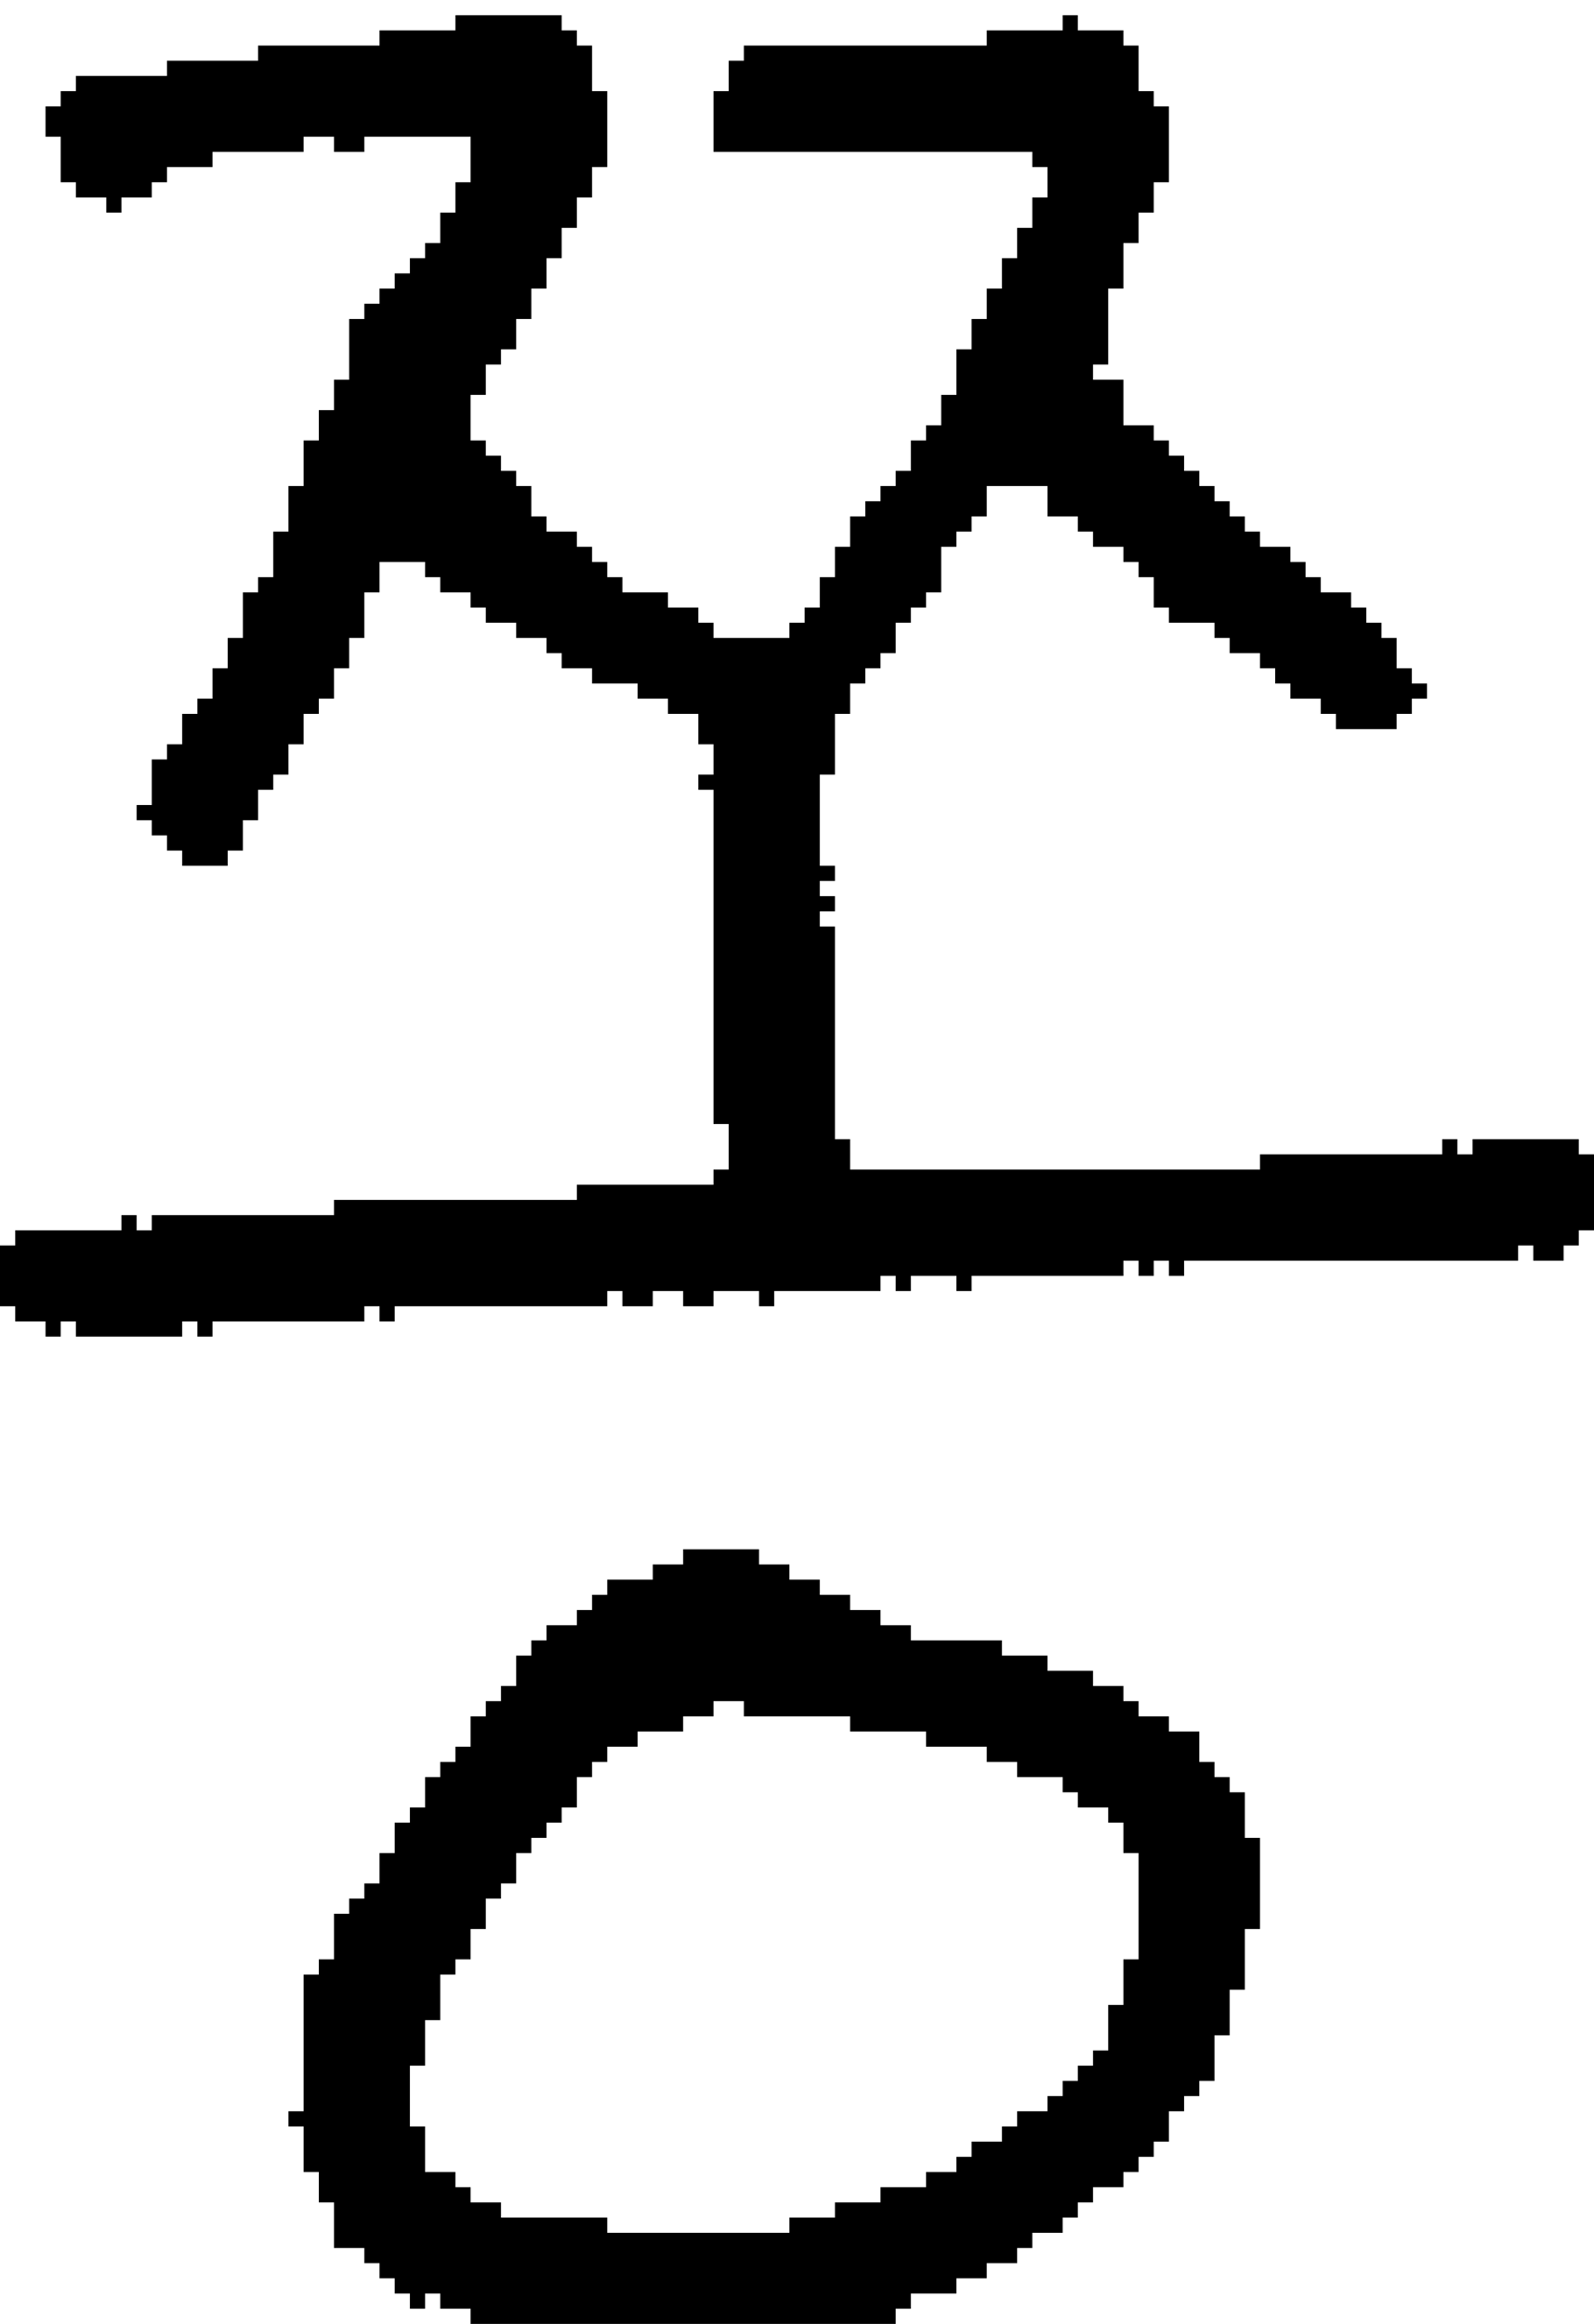 <?xml version="1.0" encoding="UTF-8" standalone="no"?>
<!DOCTYPE svg PUBLIC "-//W3C//DTD SVG 1.1//EN" 
  "http://www.w3.org/Graphics/SVG/1.1/DTD/svg11.dtd">
<svg width="105" height="153"
     xmlns="http://www.w3.org/2000/svg" version="1.1">
 <path d="  M 54,51  L 55,51  L 55,47  L 56,47  L 56,45  L 57,45  L 57,44  L 58,44  L 58,43  L 59,43  L 59,41  L 60,41  L 60,40  L 61,40  L 61,39  L 62,39  L 62,36  L 63,36  L 63,35  L 64,35  L 64,34  L 65,34  L 65,32  L 69,32  L 69,34  L 71,34  L 71,35  L 72,35  L 72,36  L 74,36  L 74,37  L 75,37  L 75,38  L 76,38  L 76,40  L 77,40  L 77,41  L 80,41  L 80,42  L 81,42  L 81,43  L 83,43  L 83,44  L 84,44  L 84,45  L 85,45  L 85,46  L 87,46  L 87,47  L 88,47  L 88,48  L 92,48  L 92,47  L 93,47  L 93,46  L 94,46  L 94,45  L 93,45  L 93,44  L 92,44  L 92,42  L 91,42  L 91,41  L 90,41  L 90,40  L 89,40  L 89,39  L 87,39  L 87,38  L 86,38  L 86,37  L 85,37  L 85,36  L 83,36  L 83,35  L 82,35  L 82,34  L 81,34  L 81,33  L 80,33  L 80,32  L 79,32  L 79,31  L 78,31  L 78,30  L 77,30  L 77,29  L 76,29  L 76,28  L 74,28  L 74,25  L 72,25  L 72,24  L 73,24  L 73,19  L 74,19  L 74,16  L 75,16  L 75,14  L 76,14  L 76,12  L 77,12  L 77,7  L 76,7  L 76,6  L 75,6  L 75,3  L 74,3  L 74,2  L 71,2  L 71,1  L 70,1  L 70,2  L 65,2  L 65,3  L 49,3  L 49,4  L 48,4  L 48,6  L 47,6  L 47,10  L 68,10  L 68,11  L 69,11  L 69,13  L 68,13  L 68,15  L 67,15  L 67,17  L 66,17  L 66,19  L 65,19  L 65,21  L 64,21  L 64,23  L 63,23  L 63,26  L 62,26  L 62,28  L 61,28  L 61,29  L 60,29  L 60,31  L 59,31  L 59,32  L 58,32  L 58,33  L 57,33  L 57,34  L 56,34  L 56,36  L 55,36  L 55,38  L 54,38  L 54,40  L 53,40  L 53,41  L 52,41  L 52,42  L 47,42  L 47,41  L 46,41  L 46,40  L 44,40  L 44,39  L 41,39  L 41,38  L 40,38  L 40,37  L 39,37  L 39,36  L 38,36  L 38,35  L 36,35  L 36,34  L 35,34  L 35,32  L 34,32  L 34,31  L 33,31  L 33,30  L 32,30  L 32,29  L 31,29  L 31,26  L 32,26  L 32,24  L 33,24  L 33,23  L 34,23  L 34,21  L 35,21  L 35,19  L 36,19  L 36,17  L 37,17  L 37,15  L 38,15  L 38,13  L 39,13  L 39,11  L 40,11  L 40,6  L 39,6  L 39,3  L 38,3  L 38,2  L 37,2  L 37,1  L 30,1  L 30,2  L 25,2  L 25,3  L 17,3  L 17,4  L 11,4  L 11,5  L 5,5  L 5,6  L 4,6  L 4,7  L 3,7  L 3,9  L 4,9  L 4,12  L 5,12  L 5,13  L 7,13  L 7,14  L 8,14  L 8,13  L 10,13  L 10,12  L 11,12  L 11,11  L 14,11  L 14,10  L 20,10  L 20,9  L 22,9  L 22,10  L 24,10  L 24,9  L 31,9  L 31,12  L 30,12  L 30,14  L 29,14  L 29,16  L 28,16  L 28,17  L 27,17  L 27,18  L 26,18  L 26,19  L 25,19  L 25,20  L 24,20  L 24,21  L 23,21  L 23,25  L 22,25  L 22,27  L 21,27  L 21,29  L 20,29  L 20,32  L 19,32  L 19,35  L 18,35  L 18,38  L 17,38  L 17,39  L 16,39  L 16,42  L 15,42  L 15,44  L 14,44  L 14,46  L 13,46  L 13,47  L 12,47  L 12,49  L 11,49  L 11,50  L 10,50  L 10,53  L 9,53  L 9,54  L 10,54  L 10,55  L 11,55  L 11,56  L 12,56  L 12,57  L 15,57  L 15,56  L 16,56  L 16,54  L 17,54  L 17,52  L 18,52  L 18,51  L 19,51  L 19,49  L 20,49  L 20,47  L 21,47  L 21,46  L 22,46  L 22,44  L 23,44  L 23,42  L 24,42  L 24,39  L 25,39  L 25,37  L 28,37  L 28,38  L 29,38  L 29,39  L 31,39  L 31,40  L 32,40  L 32,41  L 34,41  L 34,42  L 36,42  L 36,43  L 37,43  L 37,44  L 39,44  L 39,45  L 42,45  L 42,46  L 44,46  L 44,47  L 46,47  L 46,49  L 47,49  L 47,51  L 46,51  L 46,52  L 47,52  L 47,74  L 48,74  L 48,77  L 47,77  L 47,78  L 38,78  L 38,79  L 22,79  L 22,80  L 10,80  L 10,81  L 9,81  L 9,80  L 8,80  L 8,81  L 1,81  L 1,82  L 0,82  L 0,86  L 1,86  L 1,87  L 3,87  L 3,88  L 4,88  L 4,87  L 5,87  L 5,88  L 12,88  L 12,87  L 13,87  L 13,88  L 14,88  L 14,87  L 24,87  L 24,86  L 25,86  L 25,87  L 26,87  L 26,86  L 40,86  L 40,85  L 41,85  L 41,86  L 43,86  L 43,85  L 45,85  L 45,86  L 47,86  L 47,85  L 50,85  L 50,86  L 51,86  L 51,85  L 58,85  L 58,84  L 59,84  L 59,85  L 60,85  L 60,84  L 63,84  L 63,85  L 64,85  L 64,84  L 74,84  L 74,83  L 75,83  L 75,84  L 76,84  L 76,83  L 77,83  L 77,84  L 78,84  L 78,83  L 100,83  L 100,82  L 101,82  L 101,83  L 103,83  L 103,82  L 104,82  L 104,81  L 105,81  L 105,76  L 104,76  L 104,75  L 97,75  L 97,76  L 96,76  L 96,75  L 95,75  L 95,76  L 83,76  L 83,77  L 56,77  L 56,75  L 55,75  L 55,61  L 54,61  L 54,60  L 55,60  L 55,59  L 54,59  L 54,58  L 55,58  L 55,57  L 54,57  Z  " style="fill:rgb(0, 0, 0); fill-opacity:1.000; stroke:none;" />
 <path d="  M 80,117  L 80,116  L 79,116  L 79,114  L 77,114  L 77,113  L 75,113  L 75,112  L 74,112  L 74,111  L 72,111  L 72,110  L 69,110  L 69,109  L 66,109  L 66,108  L 60,108  L 60,107  L 58,107  L 58,106  L 56,106  L 56,105  L 54,105  L 54,104  L 52,104  L 52,103  L 50,103  L 50,102  L 45,102  L 45,103  L 43,103  L 43,104  L 40,104  L 40,105  L 39,105  L 39,106  L 38,106  L 38,107  L 36,107  L 36,108  L 35,108  L 35,109  L 34,109  L 34,111  L 33,111  L 33,112  L 32,112  L 32,113  L 31,113  L 31,115  L 30,115  L 30,116  L 29,116  L 29,117  L 28,117  L 28,119  L 27,119  L 27,120  L 26,120  L 26,122  L 25,122  L 25,124  L 24,124  L 24,125  L 23,125  L 23,126  L 22,126  L 22,129  L 21,129  L 21,130  L 20,130  L 20,139  L 19,139  L 19,140  L 20,140  L 20,143  L 21,143  L 21,145  L 22,145  L 22,148  L 24,148  L 24,149  L 25,149  L 25,150  L 26,150  L 26,151  L 27,151  L 27,152  L 28,152  L 28,151  L 29,151  L 29,152  L 31,152  L 31,153  L 59,153  L 59,152  L 60,152  L 60,151  L 63,151  L 63,150  L 65,150  L 65,149  L 67,149  L 67,148  L 68,148  L 68,147  L 70,147  L 70,146  L 71,146  L 71,145  L 72,145  L 72,144  L 74,144  L 74,143  L 75,143  L 75,142  L 76,142  L 76,141  L 77,141  L 77,139  L 78,139  L 78,138  L 79,138  L 79,137  L 80,137  L 80,134  L 81,134  L 81,131  L 82,131  L 82,127  L 83,127  L 83,121  L 82,121  L 82,118  L 81,118  L 81,117  Z  M 65,115  L 65,116  L 67,116  L 67,117  L 70,117  L 70,118  L 71,118  L 71,119  L 73,119  L 73,120  L 74,120  L 74,122  L 75,122  L 75,129  L 74,129  L 74,132  L 73,132  L 73,135  L 72,135  L 72,136  L 71,136  L 71,137  L 70,137  L 70,138  L 69,138  L 69,139  L 67,139  L 67,140  L 66,140  L 66,141  L 64,141  L 64,142  L 63,142  L 63,143  L 61,143  L 61,144  L 58,144  L 58,145  L 55,145  L 55,146  L 52,146  L 52,147  L 40,147  L 40,146  L 33,146  L 33,145  L 31,145  L 31,144  L 30,144  L 30,143  L 28,143  L 28,140  L 27,140  L 27,136  L 28,136  L 28,133  L 29,133  L 29,130  L 30,130  L 30,129  L 31,129  L 31,127  L 32,127  L 32,125  L 33,125  L 33,124  L 34,124  L 34,122  L 35,122  L 35,121  L 36,121  L 36,120  L 37,120  L 37,119  L 38,119  L 38,117  L 39,117  L 39,116  L 40,116  L 40,115  L 42,115  L 42,114  L 45,114  L 45,113  L 47,113  L 47,112  L 49,112  L 49,113  L 56,113  L 56,114  L 61,114  L 61,115  Z  " style="fill:rgb(0, 0, 0); fill-opacity:1.000; stroke:none;" />
</svg>
